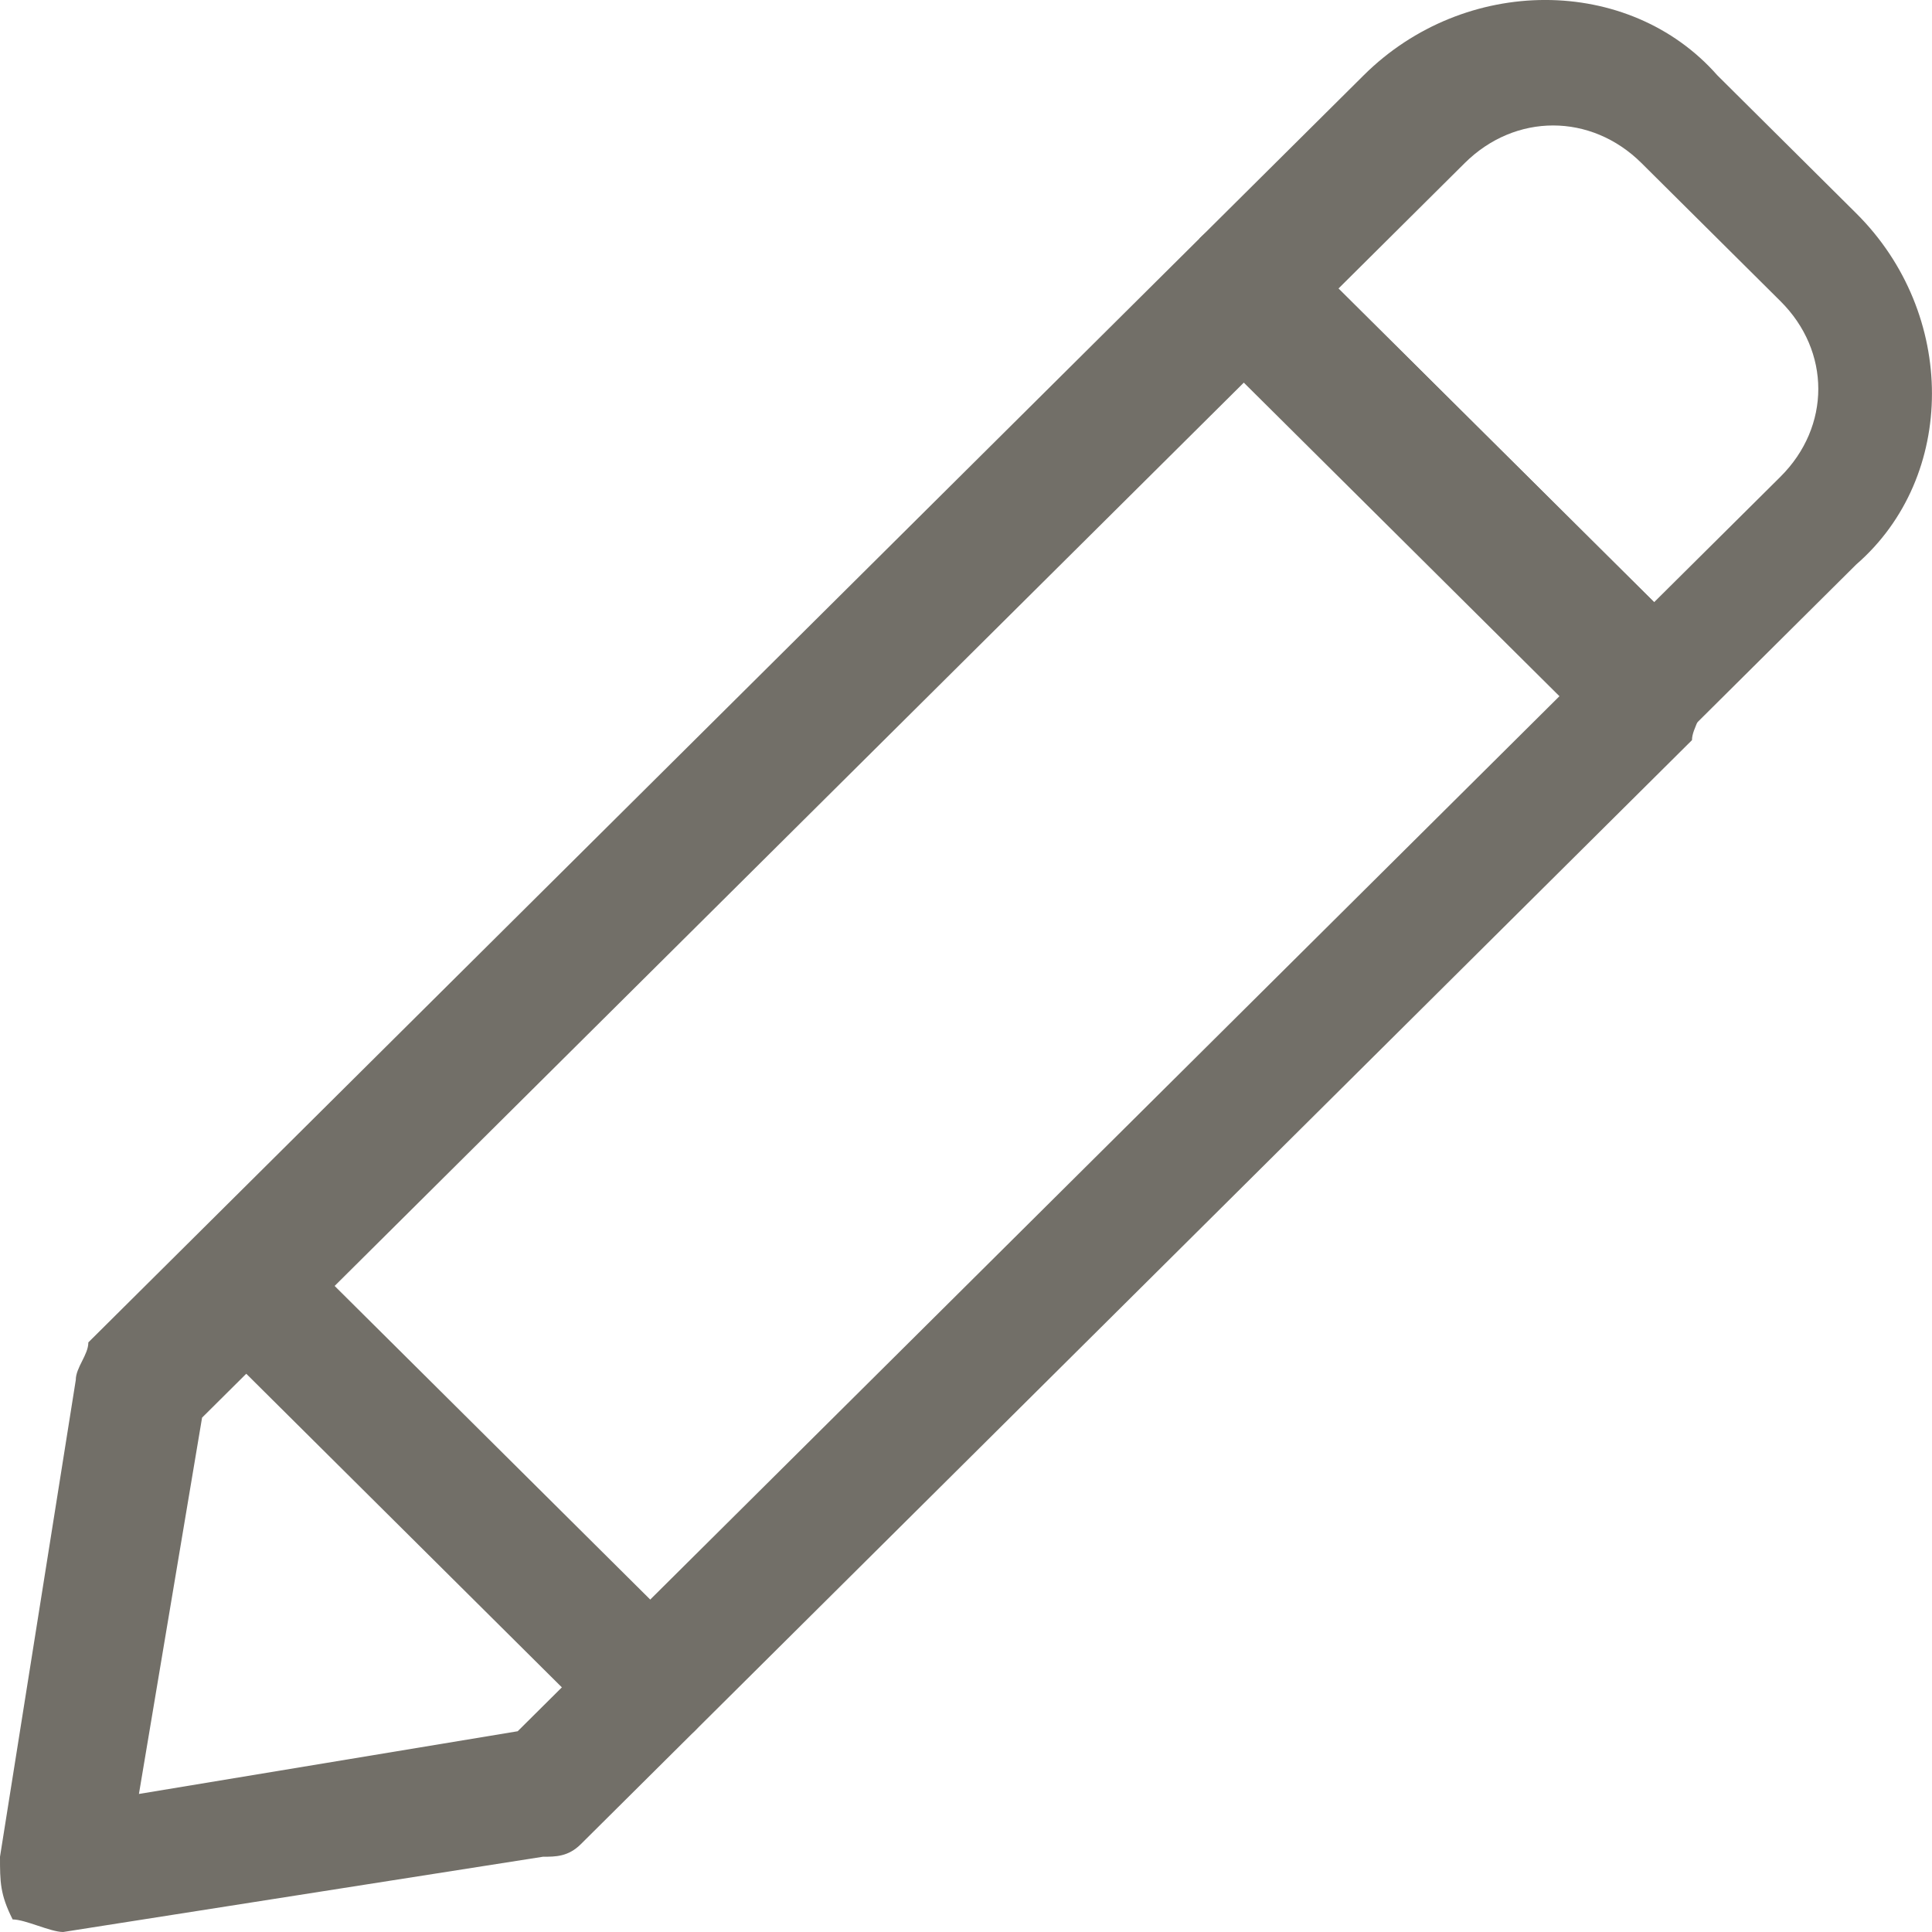 <svg width="22" height="22" viewBox="0 0 22 22" fill="none" xmlns="http://www.w3.org/2000/svg">
<path d="M5.32 8.571C5.176 8.571 4.889 8.571 4.745 8.428L0.144 3.857C0 3.714 -5.48499e-07 3.571 -5.48499e-07 3.286C-5.48499e-07 3 0.144 2.857 0.144 2.714L2.013 0.857C3.163 -0.286 5.032 -0.286 6.039 0.857L7.621 2.429C8.771 3.571 8.771 5.429 7.621 6.428L5.751 8.286C5.751 8.571 5.464 8.571 5.32 8.571ZM1.725 3.286L5.32 6.857L6.758 5.429C7.333 4.857 7.333 4 6.758 3.429L5.176 1.857C4.601 1.286 3.738 1.286 3.163 1.857L1.725 3.286Z" transform="translate(13.516)" fill="#726F68"/>
<path d="M0.719 19.5C0.575 19.5 0.288 19.357 0.144 19.357C5.46357e-07 19.071 0 18.928 0 18.643L0.863 13.214C0.863 13.071 1.006 12.928 1.006 12.786L13.66 0.214C13.947 -0.071 14.379 -0.071 14.666 0.214L19.267 4.786C19.411 4.929 19.411 5.071 19.411 5.357C19.411 5.643 19.267 5.786 19.267 5.928L6.614 18.5C6.47 18.643 6.327 18.643 6.183 18.643L0.719 19.5C0.863 19.5 0.719 19.5 0.719 19.5ZM2.301 13.643L1.582 17.928L5.895 17.214L17.829 5.357L14.235 1.786L2.301 13.643Z" transform="translate(0 2.5)" fill="#726F68"/>
<path d="M5.392 5.928C5.248 5.928 4.961 5.928 4.817 5.786L0.216 1.214C-0.072 0.929 -0.072 0.5 0.216 0.214C0.503 -0.071 0.935 -0.071 1.222 0.214L5.823 4.786C6.111 5.071 6.111 5.5 5.823 5.786C5.823 5.786 5.68 5.928 5.392 5.928Z" transform="translate(2.084 13.928)" fill="#726F68"/>
</svg>
